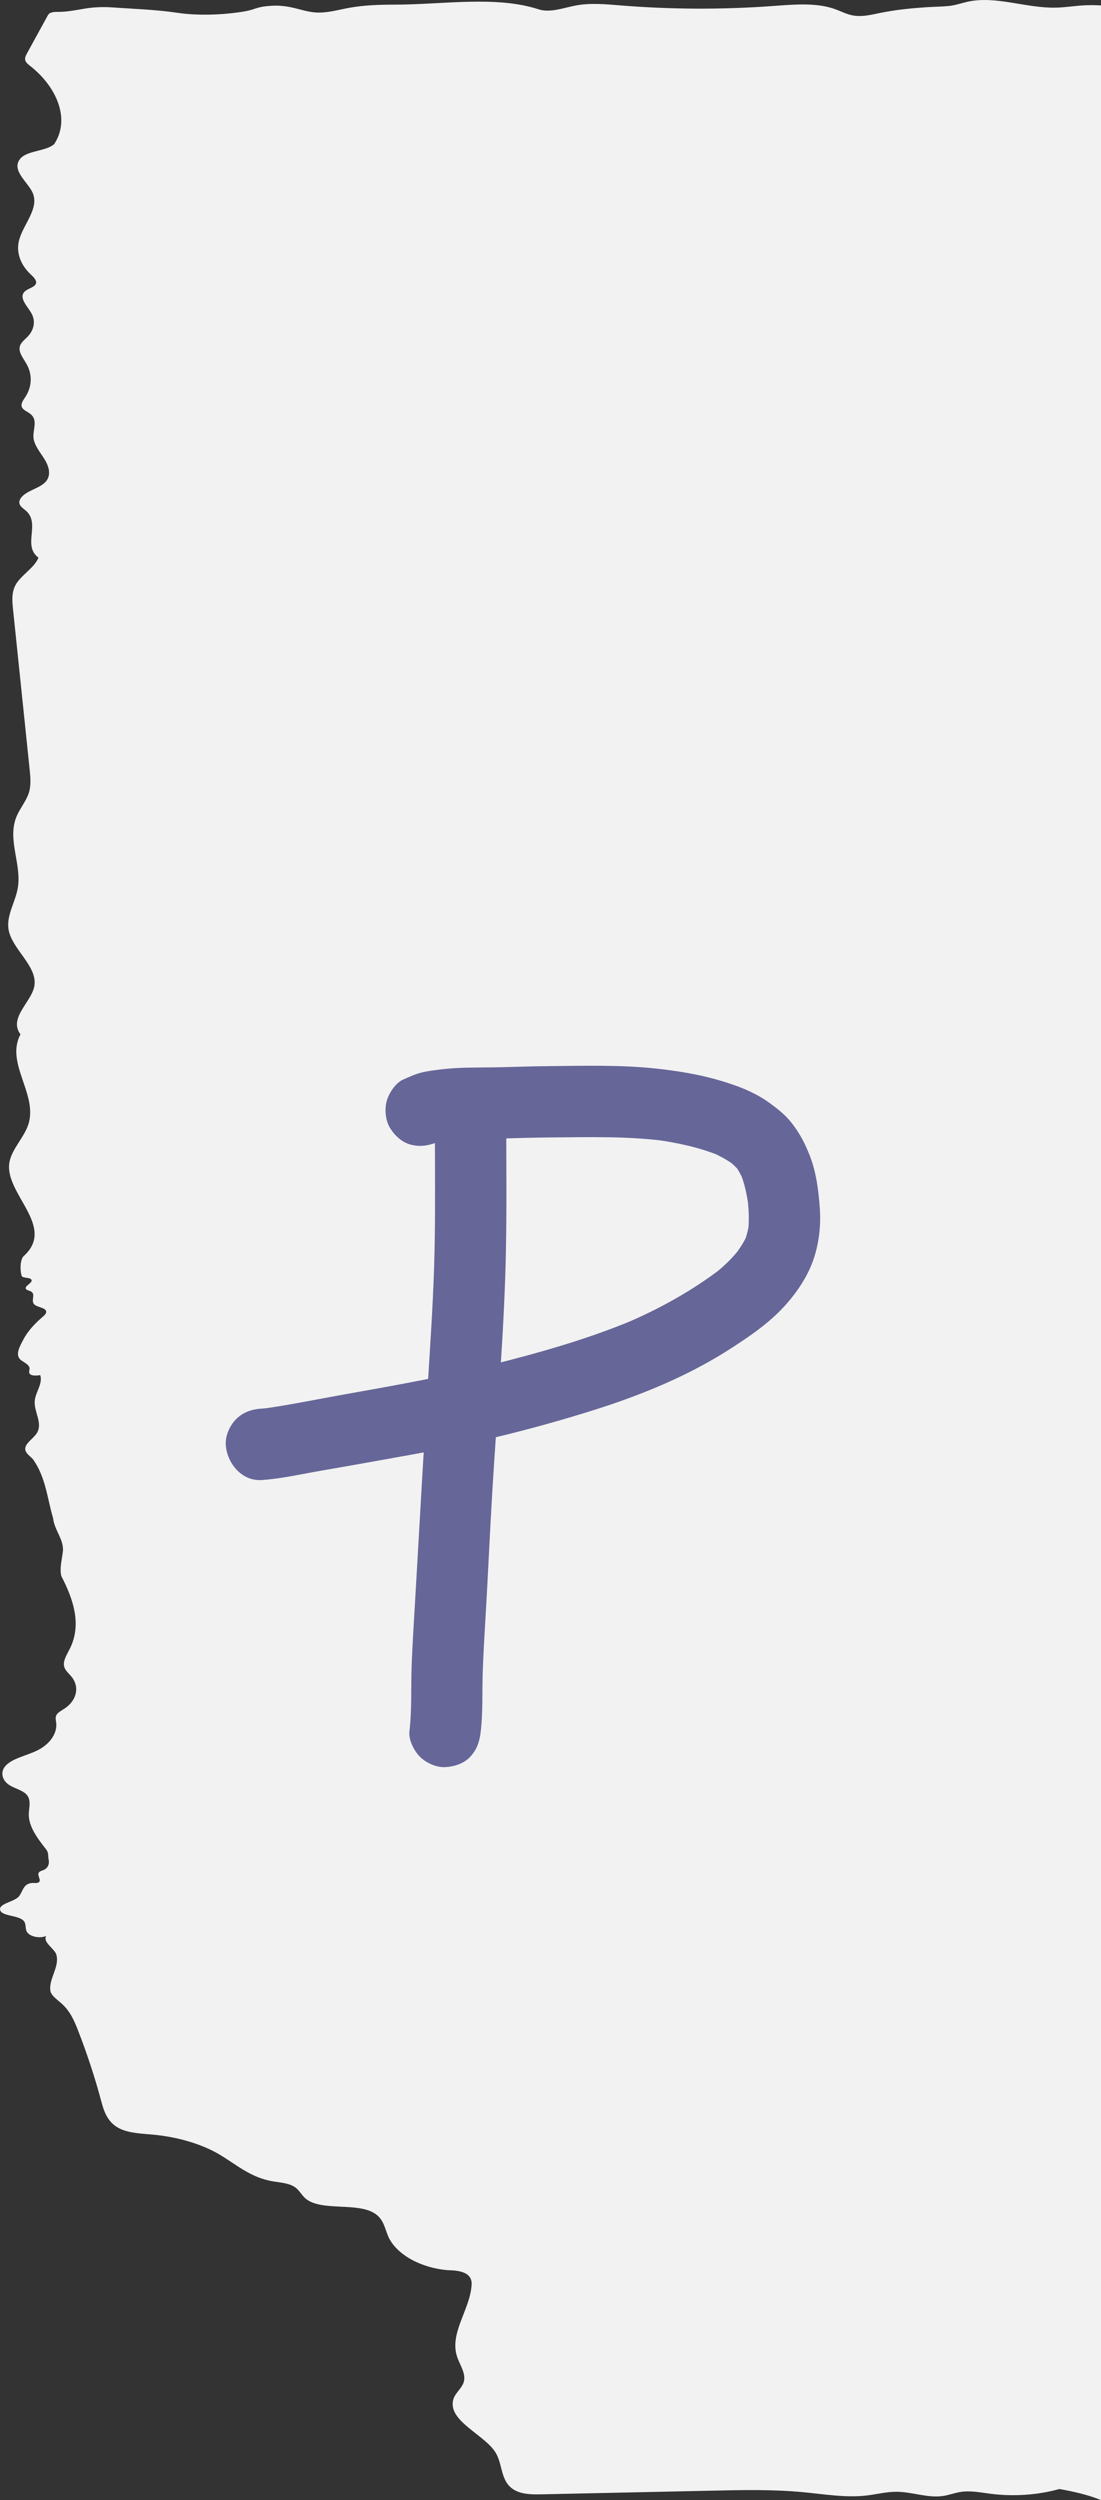 <?xml version="1.0" encoding="UTF-8"?><svg id="a" xmlns="http://www.w3.org/2000/svg" viewBox="0 0 252.24 572.31"><rect x="0" y="0" width="252.24" height="572.31" fill="#333333" stroke="none"/><defs><style>.b{fill:#669;}.c{fill:#f2f2f2;}</style></defs><path class="c" d="M252.24,1.24c-1.21-.06-2.43-.09-3.64-.03-2.25,.1-4.45,.49-6.7,.54-6.86,.15-13.76-2.8-20.28-1.34-1.38,.31-2.7,.79-4.15,.95-1.75,.18-3.57,.18-5.33,.3-3.54,.24-7.08,.6-10.48,1.3-1.96,.4-4,.92-6,.62-1.63-.24-2.96-1-4.44-1.52-4.22-1.49-9.31-1.04-14.06-.69-11.59,.85-23.32,.81-34.89-.12-3.43-.28-6.97-.62-10.3,0-2.87,.53-5.91,1.75-8.59,.88-9.71-3.15-21.84-1.1-32.64-1.07-3.68,0-7.4,.1-10.95,.77-2.49,.46-4.97,1.21-7.54,1.02-1.71-.12-3.28-.65-4.89-1.03-1.56-.36-3.23-.6-4.88-.51-1.75,.09-2.84,.24-4.44,.8-.82,.28-1.72,.46-2.63,.6-4.58,.72-10.22,.91-14.84,.21-4.74-.71-9.76-.87-14.62-1.21-2.07-.15-4.23-.1-6.25,.22-2.02,.32-4.03,.76-6.1,.79-.55,0-1.12-.02-1.64,.1-.52,.12-.8,.33-.99,.68-1.58,2.88-3.16,5.75-4.74,8.63-.3,.55-.61,1.14-.43,1.71,.18,.56,.78,1,1.33,1.43,5.83,4.67,9.06,11.98,5.29,17.72-1.79,1.57-5.66,1.46-7.47,3.02-2.85,2.72,1.51,5.64,2.59,8.25,1.46,3.67-2.43,7.28-3.24,11.04-.56,2.58,.41,5.29,2.64,7.42,.76,.72,1.7,1.58,1.2,2.39-.41,.66-1.6,.93-2.3,1.48-1.76,1.38,.33,3.36,1.32,5.05,1,1.7,.73,3.71-.69,5.27-.62,.68-1.46,1.3-1.81,2.06-.67,1.48,.66,2.98,1.46,4.42,1.33,2.4,1.21,5.13-.31,7.48-.53,.81-1.23,1.72-.69,2.52,.38,.57,1.26,.9,1.86,1.38,1.73,1.39,.58,3.47,.68,5.28,.1,1.82,1.56,3.47,2.59,5.16,1.03,1.69,1.58,3.75,.04,5.25-.96,.94-2.56,1.47-3.86,2.19-1.31,.72-2.42,1.87-1.85,2.94,.29,.55,.96,.95,1.47,1.42,3.21,3.01-.94,7.9,2.76,10.64-.83,2.26-4.1,4.09-5.26,6.29-.94,1.77-.75,3.7-.56,5.57,1.27,12.2,2.53,24.41,3.8,36.61,.19,1.85,.38,3.74-.24,5.54-.61,1.78-1.97,3.4-2.72,5.16-2.29,5.33,1.23,11.05,.23,16.55-.57,3.16-2.63,6.24-2.1,9.4,.75,4.5,6.61,8.34,5.93,12.84-.55,3.7-6.03,7.39-3.2,11.16-3.51,6.61,3.94,13.61,1.85,20.49-.91,3-3.77,5.66-4.36,8.7-1.4,7.23,10.95,14.79,3.14,21.68-.78,1.03-.73,3.38-.31,4.53,.47,.44,1.71,.23,2.13,.69,.67,.74-1.83,1.55-1.14,2.27,.23,.24,.71,.3,1.05,.48,1.25,.63-.08,2.11,.8,2.98,.66,.66,2.36,.71,2.69,1.48,.21,.48-.28,.96-.75,1.36-1.88,1.6-3.51,3.38-4.49,5.31-.71,1.41-2.1,3.57-.3,4.75,.76,.5,1.71,1,1.77,1.71,.04,.43-.26,.88,.03,1.26,.41,.53,1.55,.46,2.42,.32,.63,1.95-1.08,3.88-1.26,5.87-.24,2.53,1.97,5.19,.42,7.5-.88,1.31-2.92,2.43-2.56,3.84,.19,.75,1.04,1.34,1.67,1.97,3.01,4.14,3.32,9.05,4.67,13.54,.27,2.85,2.79,5.21,2.18,8.09-.2,1.73-.71,3.47-.29,5.19,2.85,5.51,4.85,11.48,1.66,17.18-.63,1.26-1.44,2.59-.9,3.86,.32,.74,1.06,1.36,1.61,2.04,1.86,2.3,1.17,5.39-1.6,7.23-.73,.49-1.62,.92-1.93,1.58-.25,.52-.09,1.08-.02,1.62,.31,2.43-1.37,4.94-4.31,6.4-2.51,1.24-5.95,1.85-7.42,3.69-1.1,1.37-.64,3.22,1.05,4.28,1.15,.72,2.75,1.1,3.69,1.94,1.39,1.26,.77,3.01,.72,4.57-.1,2.91,1.97,5.63,3.99,8.21,.6,.76,.38,1.49,.56,2.34,.18,.85-.06,1.85-1.13,2.33-.35,.16-.78,.25-1.02,.48-.76,.72,.84,2.06-.34,2.45-.37,.13-.81,.04-1.23,.05-2.4,.17-2.15,2.35-3.36,3.34-1.28,1.06-4.3,1.45-4.05,2.8,.27,1.5,4.08,1.21,5.34,2.47,.72,.72,.34,1.71,.78,2.54,.6,1.13,2.95,1.65,4.45,.98-.79,1.38,1.5,2.63,2.23,4.03,1.09,2.89-1.84,5.84-1.24,8.74,.36,1.05,1.59,1.85,2.55,2.72,1.98,1.78,2.9,3.97,3.74,6.12,2.09,5.36,3.87,10.77,5.33,16.23,.63,2.34,1.43,4.94,4.33,6.31,2.21,1.04,5.09,1.1,7.77,1.36,4.37,.43,8.6,1.5,12.28,3.13,5.55,2.45,8.73,6.58,15.21,7.58,1.61,.25,3.36,.41,4.58,1.16,1.22,.74,1.64,1.91,2.68,2.77,3.6,2.97,11.82,.73,15.87,3.42,2.04,1.35,2.24,3.47,3.07,5.31,1.82,4.03,7.43,7.16,13.68,7.64,3.73,.05,5.7,1.04,5.35,3.68-.45,5.45-5.06,10.76-3.31,16.09,.66,2.01,2.2,4.01,1.48,6-.44,1.21-1.67,2.22-2.2,3.41-2.03,5.26,7.32,8.44,9.71,12.84,1.66,3.04,.88,7.21,5.15,8.75,1.64,.59,3.61,.57,5.48,.53,13.03-.28,26.06-.56,39.09-.84,6.86-.15,13.75-.29,20.54,.35,4.89,.46,9.83,1.33,14.69,.75,2.23-.27,4.41-.84,6.68-.84,3.64,0,7.18,1.49,10.73,.96,1.4-.21,2.66-.72,4.06-.93,2.25-.34,4.57,.14,6.83,.43,5.26,.67,10.81,.29,15.75-1.09,3.35,.58,6.62,1.35,9.55,2.53V1.24Z"/><g><path class="b" d="M99.63,255.79c0,9.16,.11,18.32-.02,27.48-.12,9.19-.64,18.34-1.22,27.51-1.16,18.28-2.19,36.57-3.24,54.86-.29,5.09-.63,10.19-.83,15.28s.08,10.33-.52,15.43c-.23,1.94,1.08,4.46,2.39,5.78,1.42,1.42,3.74,2.49,5.78,2.39s4.31-.79,5.78-2.39c1.56-1.7,2.13-3.5,2.39-5.78,.53-4.54,.3-9.15,.46-13.71s.43-9.04,.7-13.56c.54-9.16,.93-18.33,1.48-27.5,1.09-18.27,2.75-36.55,3.12-54.85,.21-10.31,.08-20.63,.08-30.95,0-4.28-3.76-8.37-8.18-8.18s-8.18,3.59-8.18,8.18h0Z"/><path class="b" d="M100.6,261.23l.4-.17-1.95,.82c1.37-.54,2.78-.85,4.24-1.05l-2.17,.29c4.23-.52,8.49-.35,12.74-.47s8.49-.25,12.74-.28c8.6-.07,17.28-.29,25.82,.82l-2.17-.29c5.1,.7,10.24,1.82,14.99,3.81l-1.95-.82c1.84,.81,3.57,1.78,5.17,2.99l-1.65-1.28c1.07,.84,2.04,1.77,2.88,2.85l-1.28-1.65c.82,1.12,1.46,2.35,2.01,3.63l-.82-1.95c1.02,2.5,1.53,5.09,1.9,7.75l-.29-2.17c.34,2.62,.48,5.24,.17,7.87l.29-2.17c-.22,1.64-.62,3.22-1.24,4.75l.82-1.95c-.78,1.78-1.87,3.38-3.04,4.92l1.28-1.65c-1.66,2.11-3.56,3.98-5.67,5.64l1.65-1.28c-6.78,5.21-14.36,9.42-22.22,12.75l1.95-.82c-10.47,4.39-21.51,7.51-32.5,10.27s-22.55,4.81-33.92,6.83c-6.39,1.14-12.79,2.47-19.22,3.35l2.17-.29c-.61,.08-1.23,.13-1.84,.17-2.18,.14-4.2,.82-5.78,2.39-1.42,1.42-2.49,3.74-2.39,5.78,.19,4.2,3.6,8.47,8.18,8.18s9.1-1.36,13.6-2.13c4.1-.7,8.19-1.43,12.28-2.16,8.24-1.47,16.48-2.91,24.65-4.77,7.98-1.82,15.89-3.96,23.71-6.36,8.25-2.53,16.4-5.54,24.1-9.44,3.49-1.77,6.87-3.72,10.14-5.87,3.51-2.3,7.05-4.75,10.03-7.71s5.7-6.58,7.37-10.52,2.35-8.62,2.05-13.07c-.28-4.07-.81-8.4-2.31-12.23-1.13-2.87-2.35-5.22-4.27-7.63-1.42-1.78-3.19-3.16-5.03-4.49-3.49-2.53-7.72-4.06-11.84-5.24-4.53-1.29-9.18-2.03-13.86-2.55-8.25-.9-16.62-.65-24.91-.58-4.16,.03-8.32,.22-12.48,.28s-8.03-.03-12.01,.46c-1.52,.19-3.06,.36-4.55,.73s-2.83,1-4.21,1.61c-1.75,.77-3.27,3.13-3.76,4.89-.54,1.96-.3,4.56,.82,6.3s2.8,3.28,4.89,3.76c2.28,.52,4.17,.11,6.3-.82h0Z"/></g></svg>